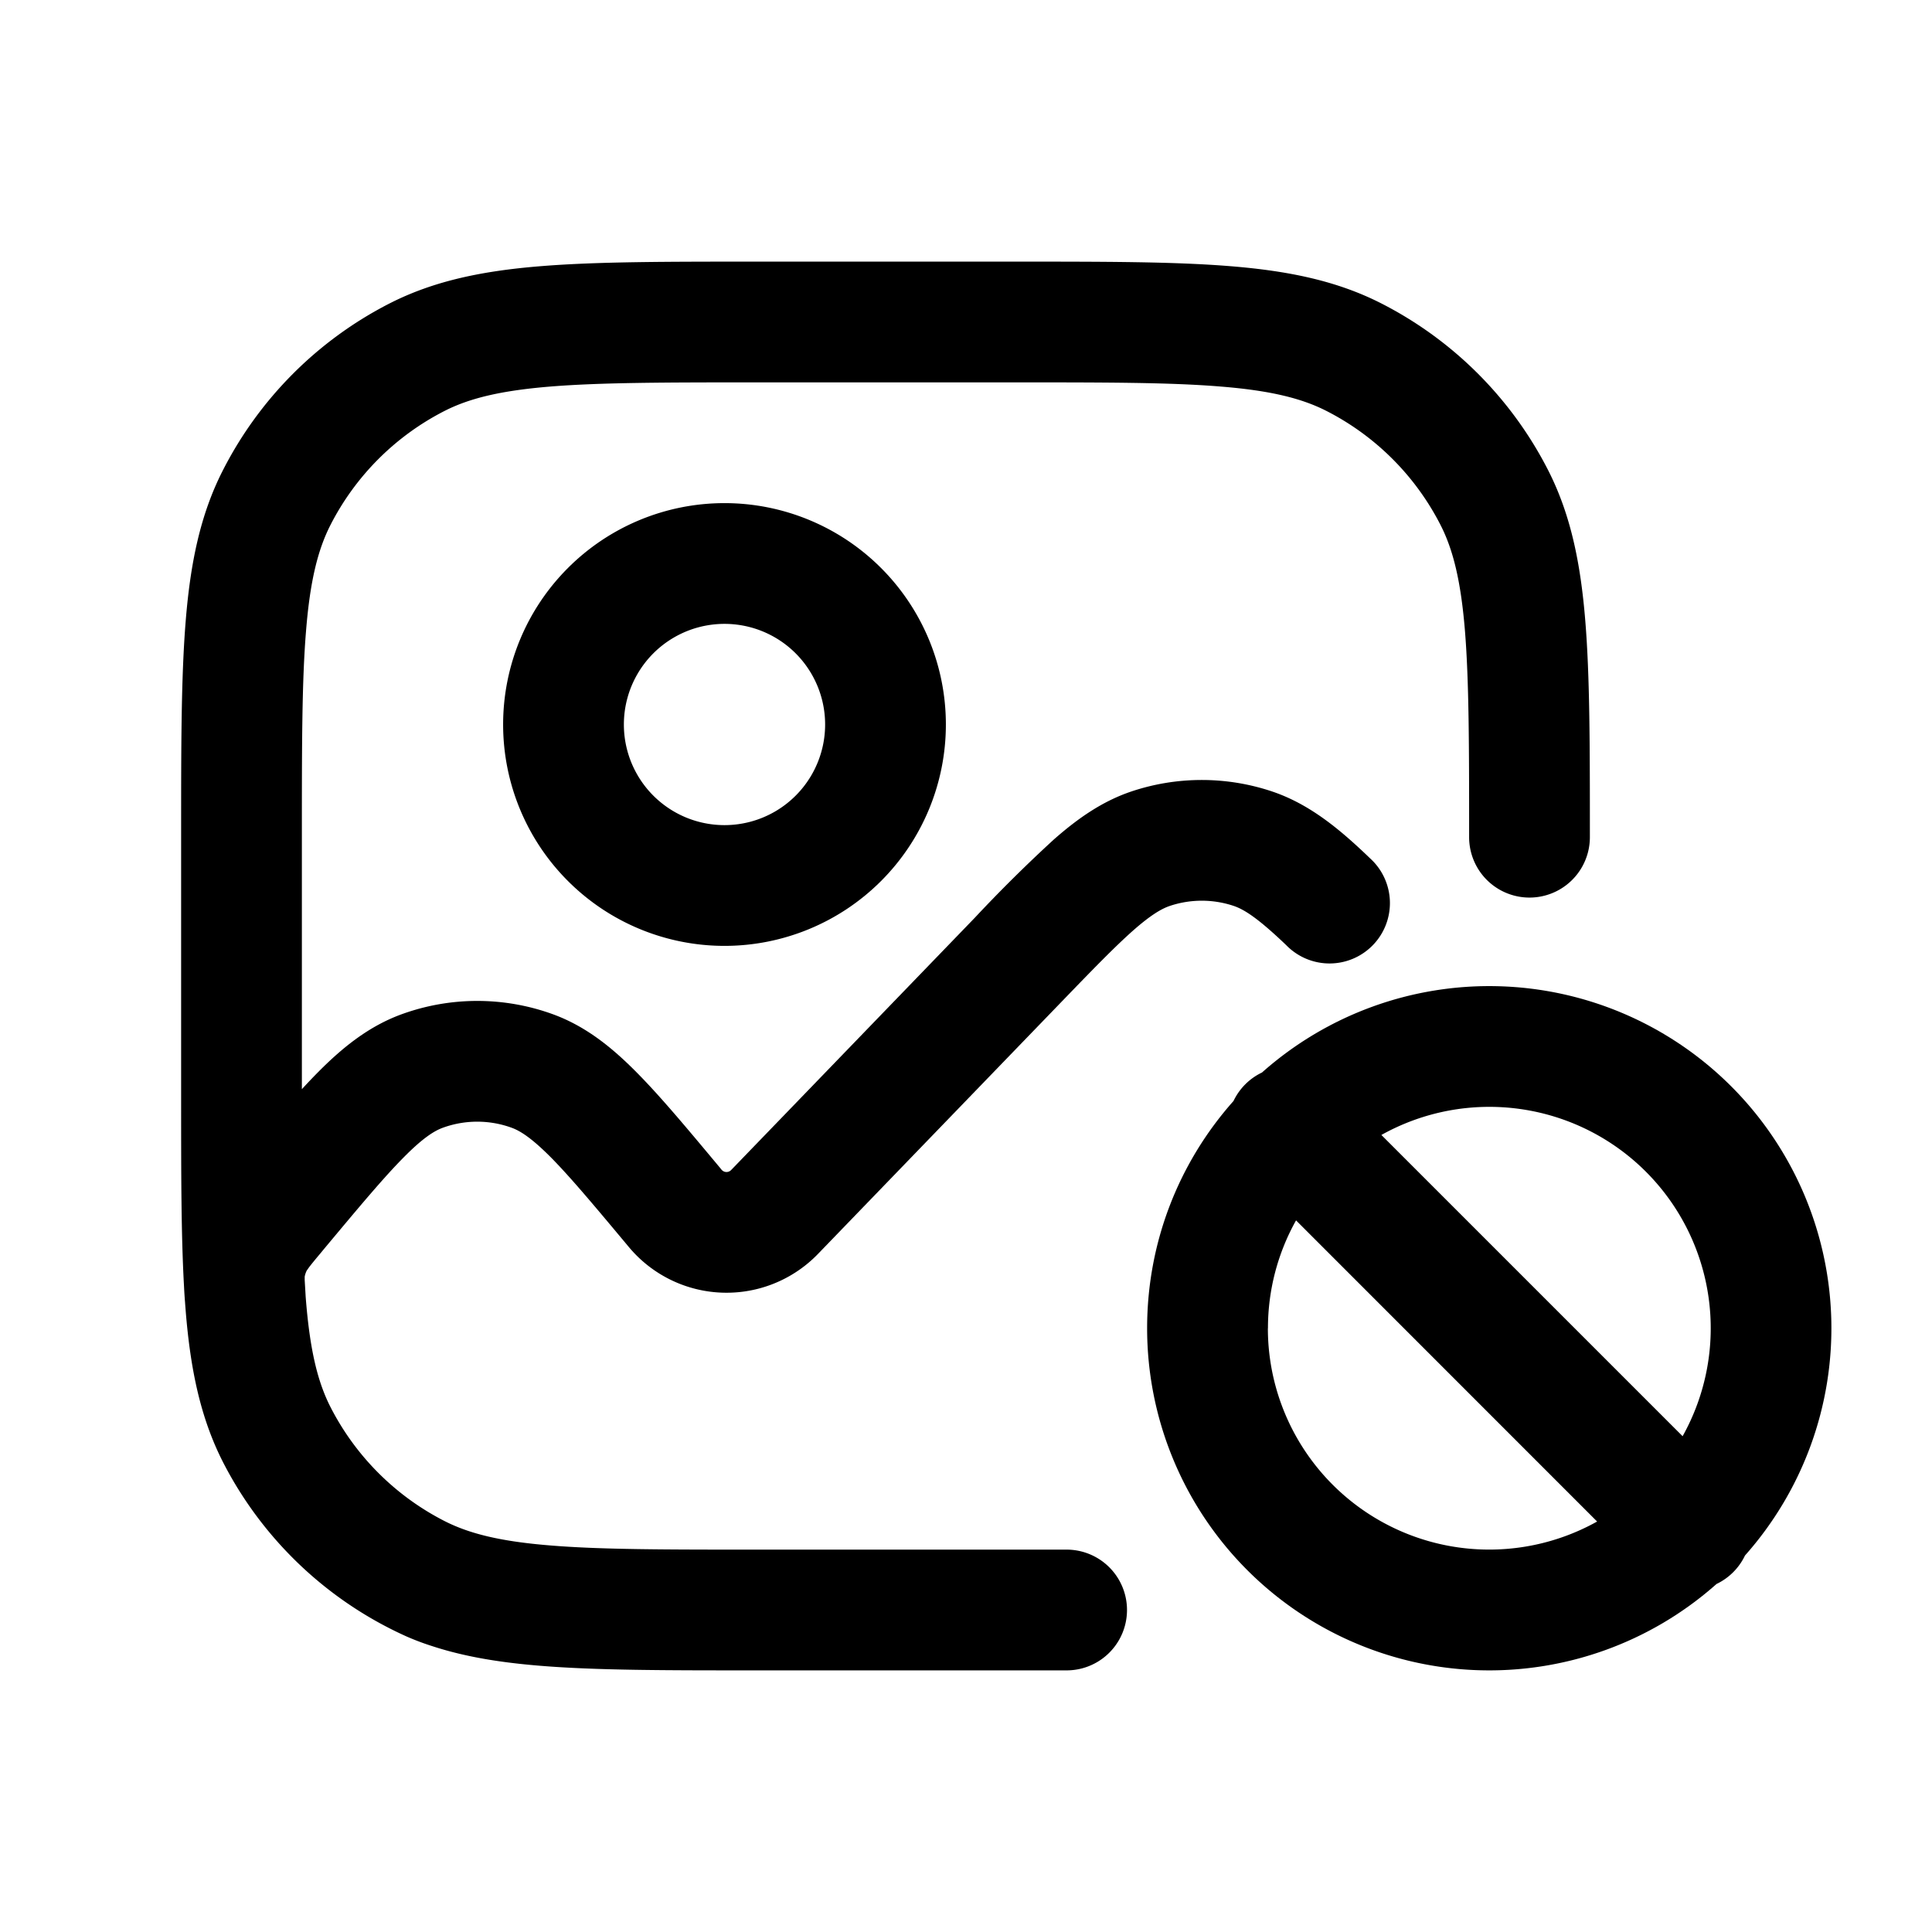 <svg xmlns="http://www.w3.org/2000/svg" width="1em" height="1em" viewBox="0 0 24 24"><path fill="currentColor" d="M9 6.25a2.75 2.75 0 1 0 0 5.5a2.75 2.75 0 0 0 0-5.5M7.75 9a1.25 1.25 0 1 1 2.5 0a1.25 1.25 0 0 1-2.5 0m6.5 7.5c0-1.083.405-2.072 1.073-2.823a.75.75 0 0 1 .354-.354a4.25 4.25 0 0 1 6 6a.75.75 0 0 1-.354.354A4.25 4.25 0 0 1 14.25 16.5m1.5 0a2.75 2.75 0 0 0 4.09 2.401L16.1 15.16a2.74 2.74 0 0 0-.349 1.341m5.151 1.34a2.75 2.75 0 0 0-3.742-3.742z"/><path fill="currentColor" d="M12.633 3.25H9.367c-1.092 0-1.958 0-2.655.057c-.714.058-1.317.18-1.868.46a4.75 4.75 0 0 0-2.076 2.077c-.281.55-.403 1.154-.461 1.868c-.057.697-.057 1.563-.057 2.655v3.266c0 .937 0 1.708.036 2.348q.005.104.013.2l.001.017l.007.09c.058.714.18 1.317.46 1.869a4.75 4.75 0 0 0 2.286 2.173q.158.069.323.121c.405.132.845.202 1.336.242c.697.057 1.563.057 2.655.057h3.883a.75.75 0 1 0 0-1.5H9.4c-1.132 0-1.937 0-2.566-.052c-.62-.05-1.005-.147-1.31-.302a3.25 3.25 0 0 1-1.42-1.42c-.16-.315-.257-.714-.307-1.37l-.002-.035l-.01-.17v-.042a.3.3 0 0 1 .024-.073l.004-.006l.023-.033c.03-.04.071-.09.148-.182l.062-.075c.431-.516.724-.866.97-1.114c.24-.243.38-.328.483-.366a1.25 1.25 0 0 1 .859 0c.103.038.242.123.484.366c.245.248.538.598.969 1.114a1.58 1.58 0 0 0 2.351.086l3.004-3.11c.41-.425.687-.71.917-.913c.224-.196.353-.267.451-.3a1.25 1.25 0 0 1 .79 0c.13.044.3.149.656.49a.75.75 0 1 0 1.04-1.08c-.382-.368-.756-.677-1.223-.833a2.75 2.75 0 0 0-1.737 0c-.368.123-.672.338-.966.596a18 18 0 0 0-.985.975l-3.026 3.133a.08.08 0 0 1-.12-.004l-.021-.026c-.404-.484-.738-.885-1.036-1.185c-.307-.31-.63-.57-1.033-.718a2.75 2.75 0 0 0-1.888 0c-.403.148-.727.408-1.034.718a8 8 0 0 0-.201.211V10.4c0-1.132 0-1.937.052-2.566c.05-.62.147-1.005.302-1.31a3.25 3.25 0 0 1 1.42-1.42c.305-.155.69-.251 1.31-.302c.63-.051 1.434-.052 2.566-.052h3.2c1.133 0 1.937 0 2.566.052c.62.05 1.005.147 1.31.302a3.25 3.25 0 0 1 1.42 1.42c.155.305.251.69.302 1.31c.051.63.052 1.434.052 2.566a.75.75 0 0 0 1.5 0v-.033c0-1.092 0-1.958-.057-2.655c-.058-.714-.18-1.317-.46-1.868a4.75 4.75 0 0 0-2.076-2.076c-.552-.281-1.155-.403-1.869-.461c-.697-.057-1.563-.057-2.655-.057"/></svg>